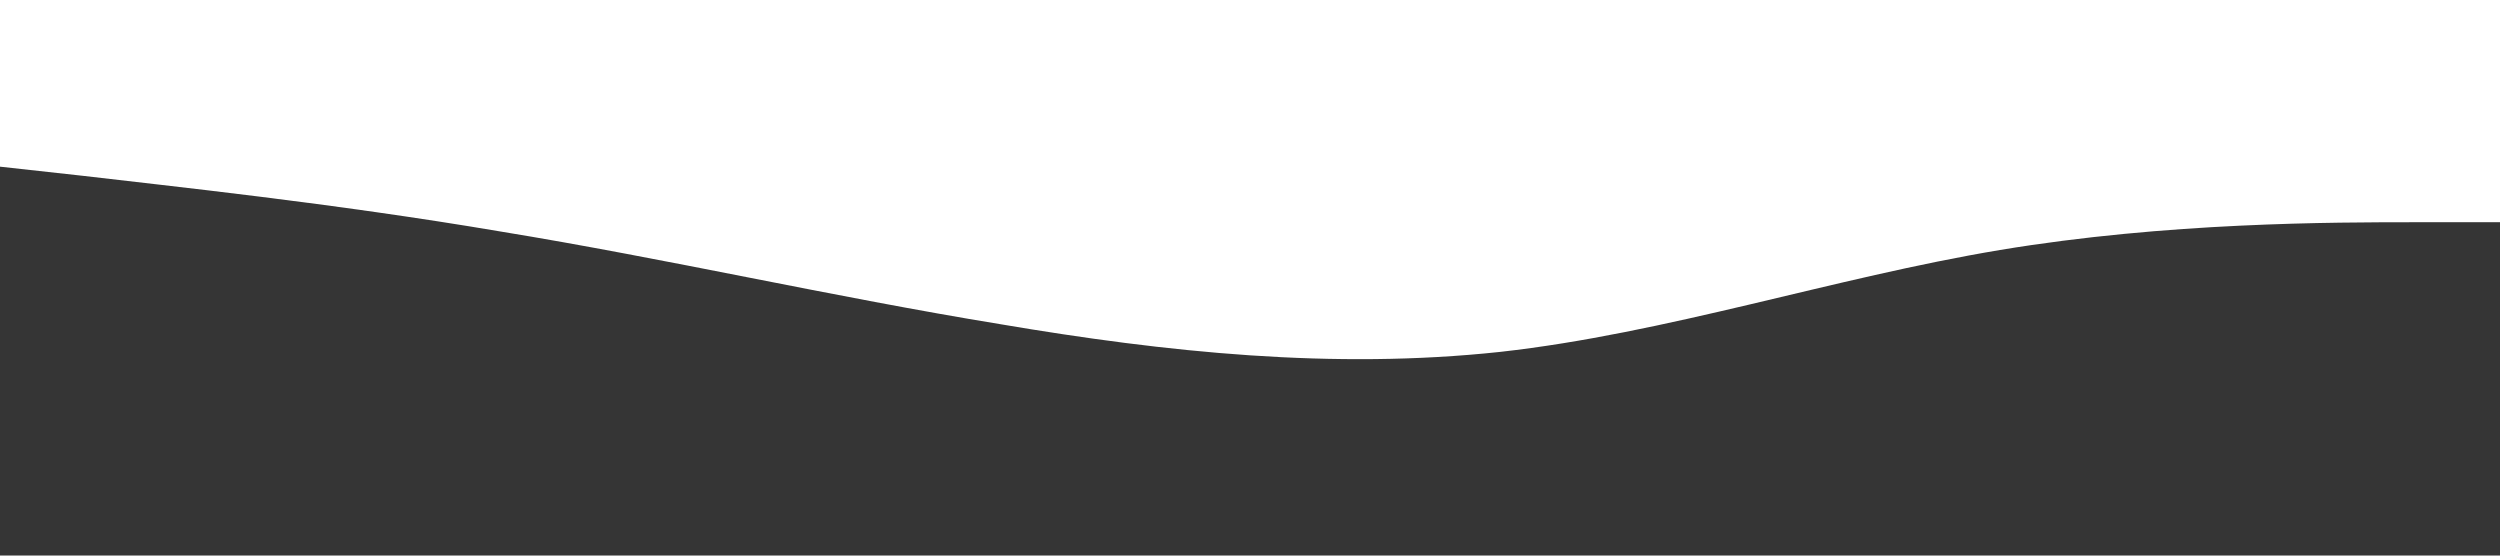 <svg width="1440" height="320" viewBox="0 0 1440 320" fill="none" xmlns="http://www.w3.org/2000/svg">
<path d="M0 96L48 101.3C96 107 192 117 288 133.3C384 149 480 171 576 186.7C672 203 768 213 864 202.7C960 192 1056 160 1152 144C1248 128 1344 128 1392 128H1440V320H1392C1344 320 1248 320 1152 320C1056 320 960 320 864 320C768 320 672 320 576 320C480 320 384 320 288 320C192 320 96 320 48 320H0V96Z" fill="#353535"/>
</svg>
